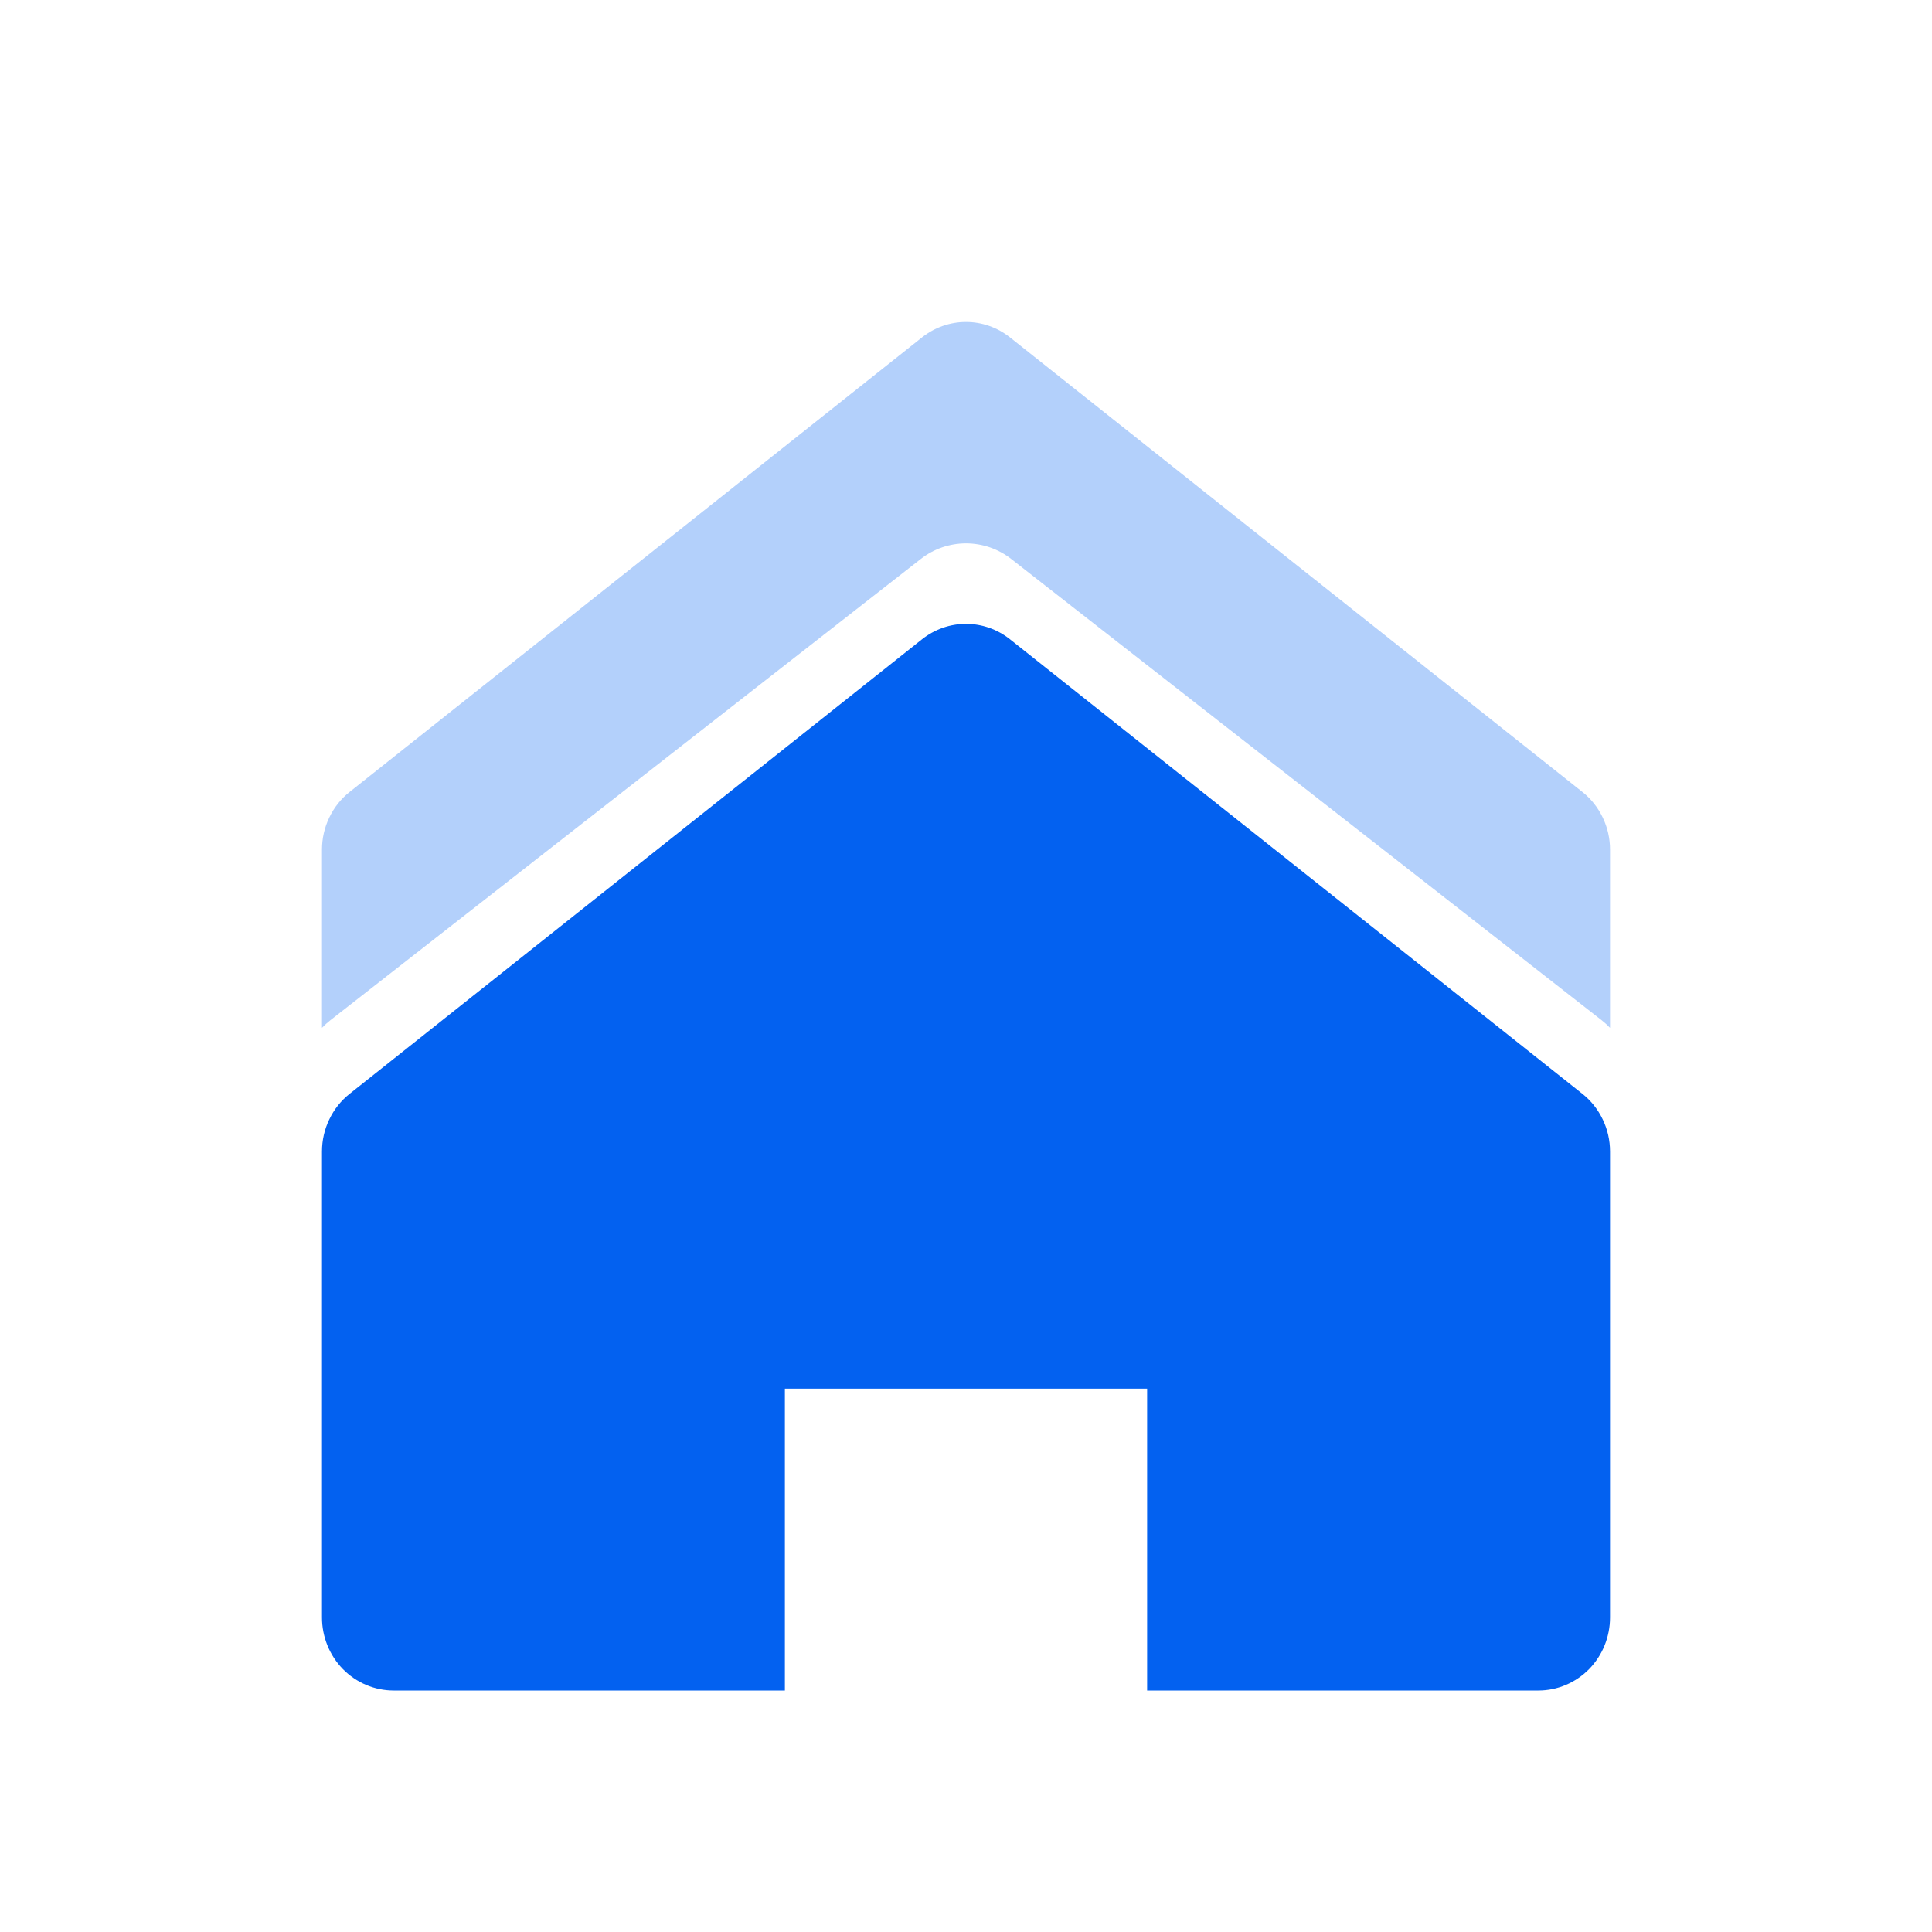 <svg width="32" height="32" viewBox="0 0 32 32" fill="none" xmlns="http://www.w3.org/2000/svg">
    <path opacity="0.3" fill-rule="evenodd" clip-rule="evenodd"
        d="M5.333 17.024C5.376 16.979 5.422 16.937 5.472 16.898L15.25 9.259C15.464 9.091 15.728 9 16 9C16.272 9 16.536 9.091 16.75 9.259L26.528 16.898C26.578 16.937 26.624 16.979 26.667 17.024V14.073C26.667 13.888 26.626 13.706 26.546 13.541C26.467 13.375 26.352 13.23 26.209 13.117L16.728 5.588C16.52 5.423 16.264 5.333 16 5.333C15.736 5.333 15.48 5.423 15.272 5.588L5.791 13.117C5.648 13.23 5.533 13.375 5.454 13.541C5.374 13.706 5.333 13.888 5.333 14.073V17.024Z"
        fill="#0361F0" />
    <path fill-rule="evenodd" clip-rule="evenodd"
        d="M26.32 27.646C26.542 27.419 26.667 27.111 26.667 26.79V19.073C26.667 18.888 26.626 18.706 26.546 18.541C26.467 18.375 26.352 18.23 26.209 18.117L16.728 10.588C16.52 10.423 16.264 10.333 16 10.333C15.736 10.333 15.48 10.423 15.272 10.588L5.791 18.117C5.648 18.23 5.533 18.375 5.454 18.541C5.374 18.706 5.333 18.888 5.333 19.073V26.79C5.333 27.111 5.458 27.419 5.68 27.646C5.903 27.872 6.204 28 6.519 28H13V23H19V28H25.482C25.796 28 26.097 27.872 26.32 27.646Z"
        fill="#0361F0" />
</svg>
